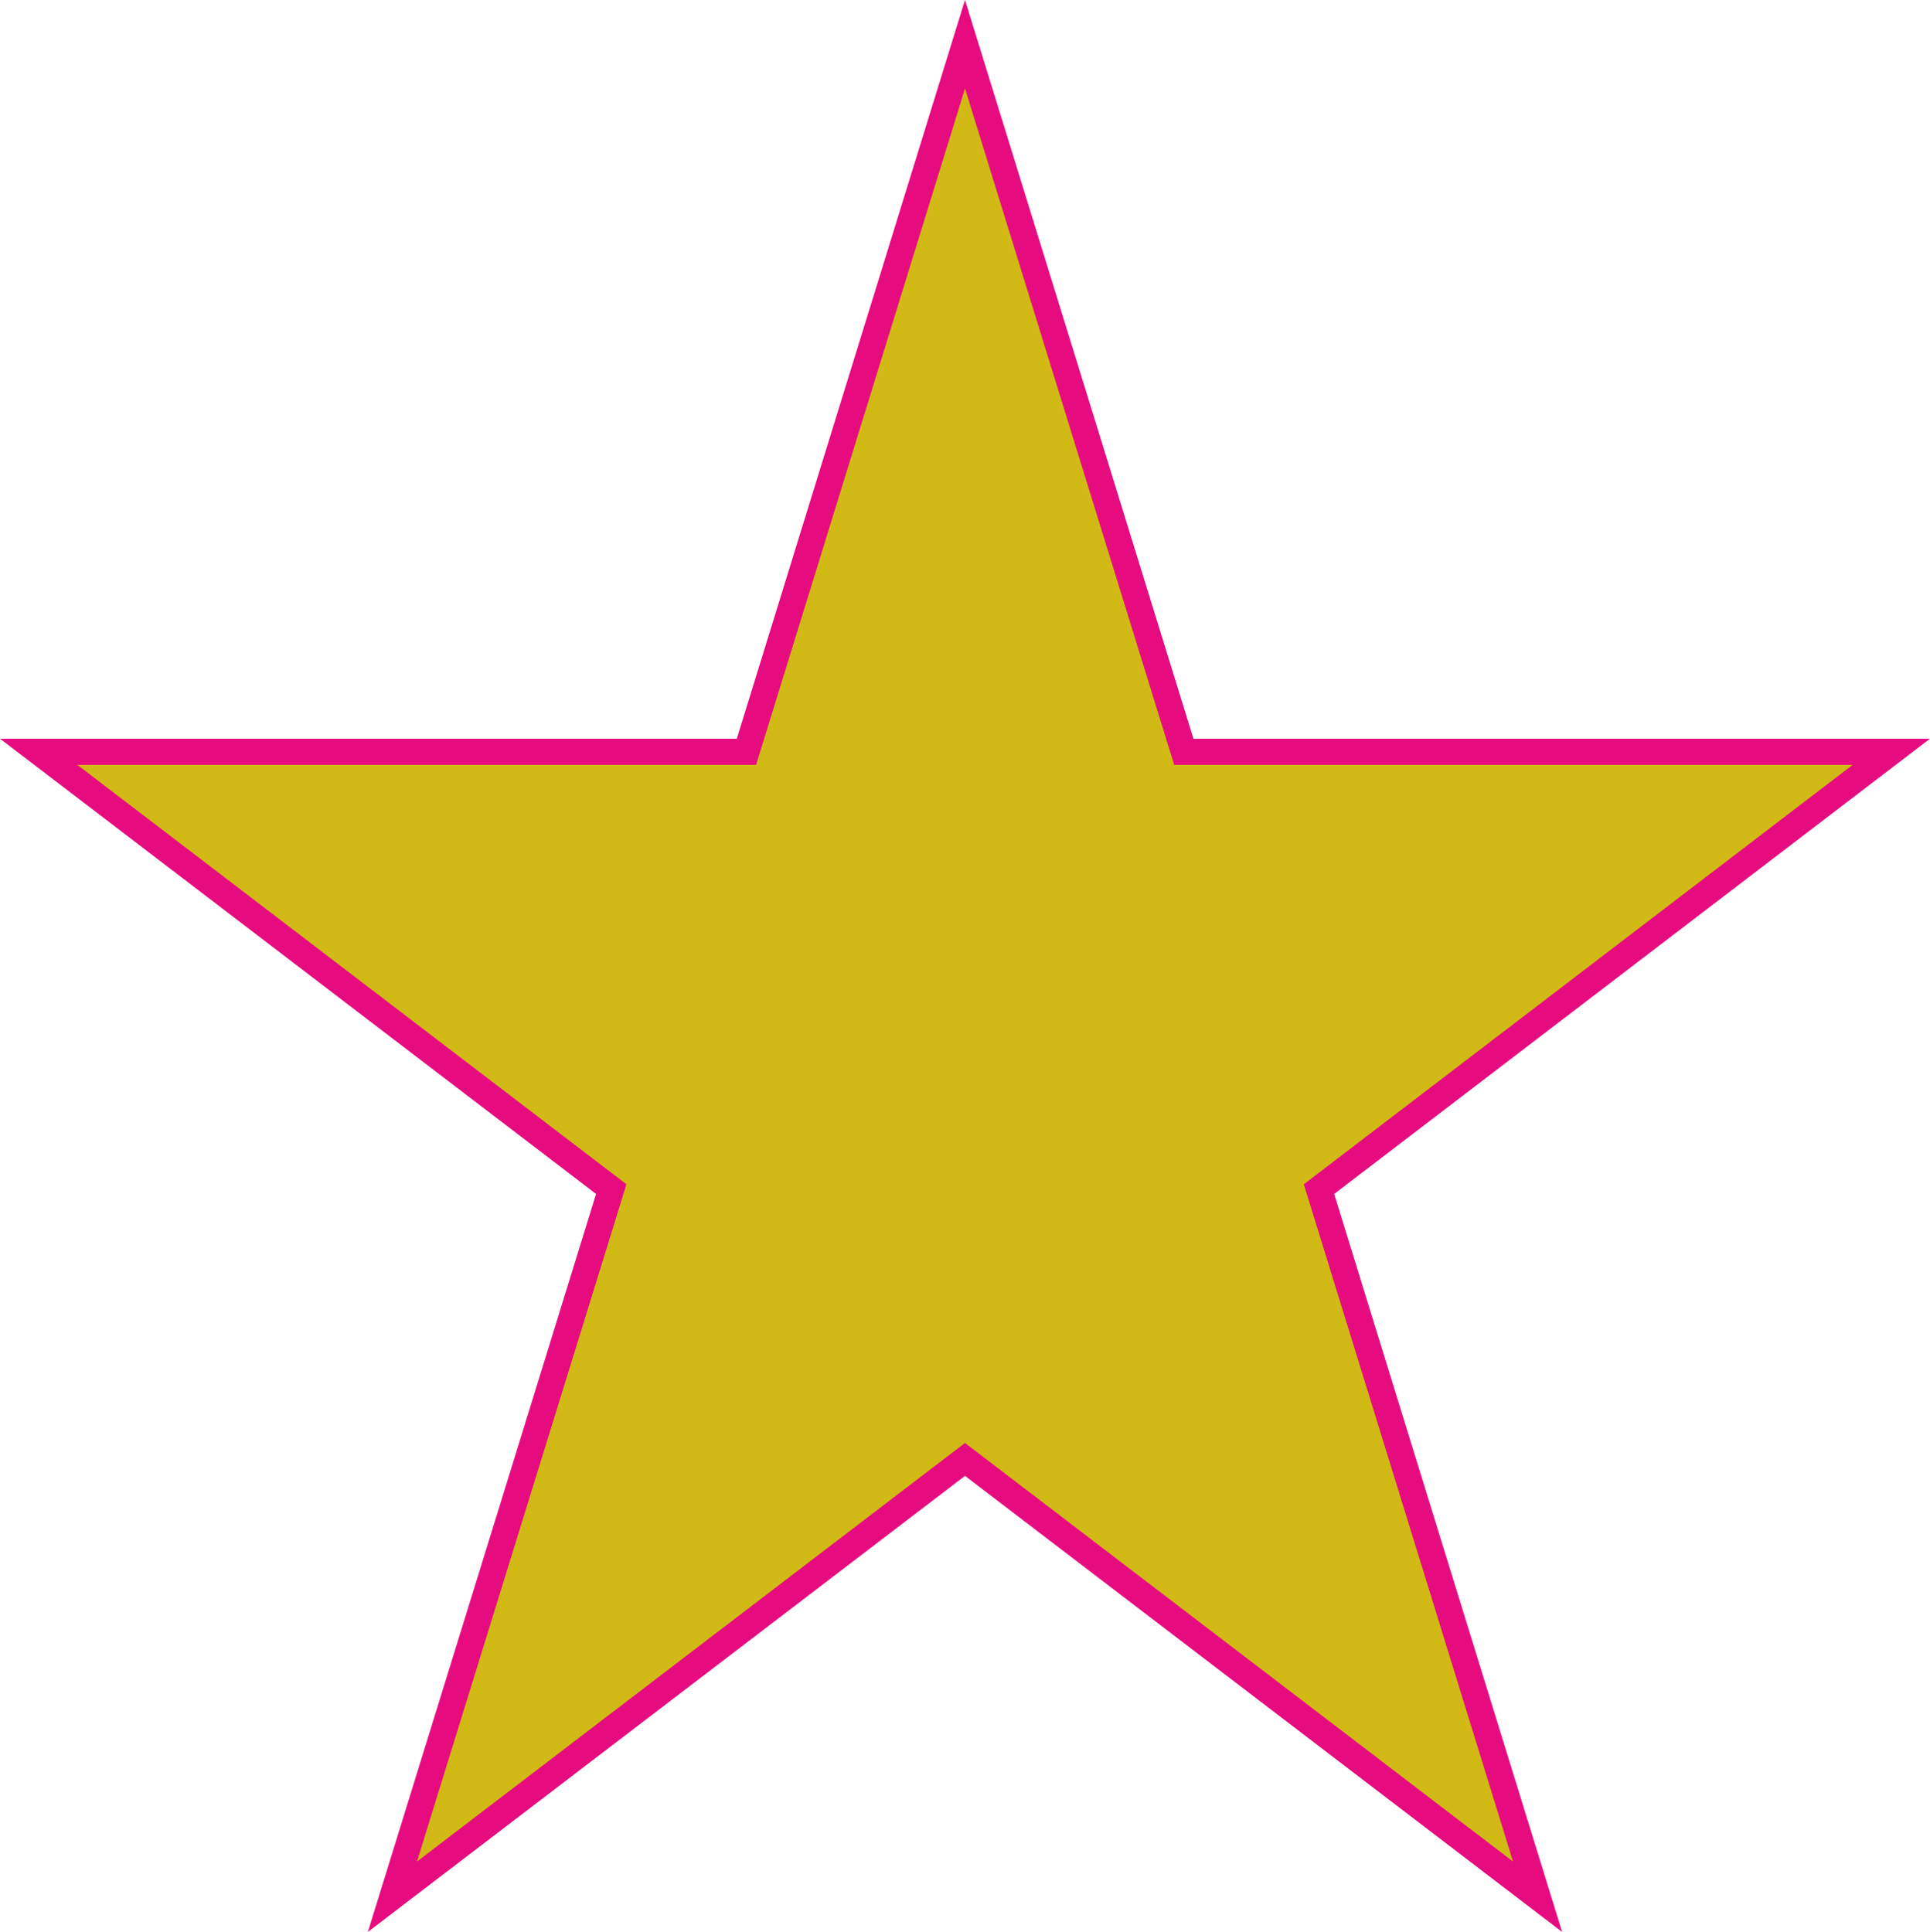 <?xml version="1.0" encoding="UTF-8"?>
<svg id="Calque_1" data-name="Calque 1" xmlns="http://www.w3.org/2000/svg" viewBox="0 0 73.82 73.91">
  <defs>
    <style>
      .cls-1 {
        fill: #d1ba15;
        stroke: #e60c7f;
        stroke-miterlimit: 10;
      }
    </style>
  </defs>
  <polygon class="cls-1" points="36.91 55.83 15.01 72.56 23.38 45.49 1.48 28.76 28.55 28.76 36.91 1.69 45.28 28.76 72.34 28.76 50.45 45.49 58.81 72.56 36.91 55.83"/>
</svg>